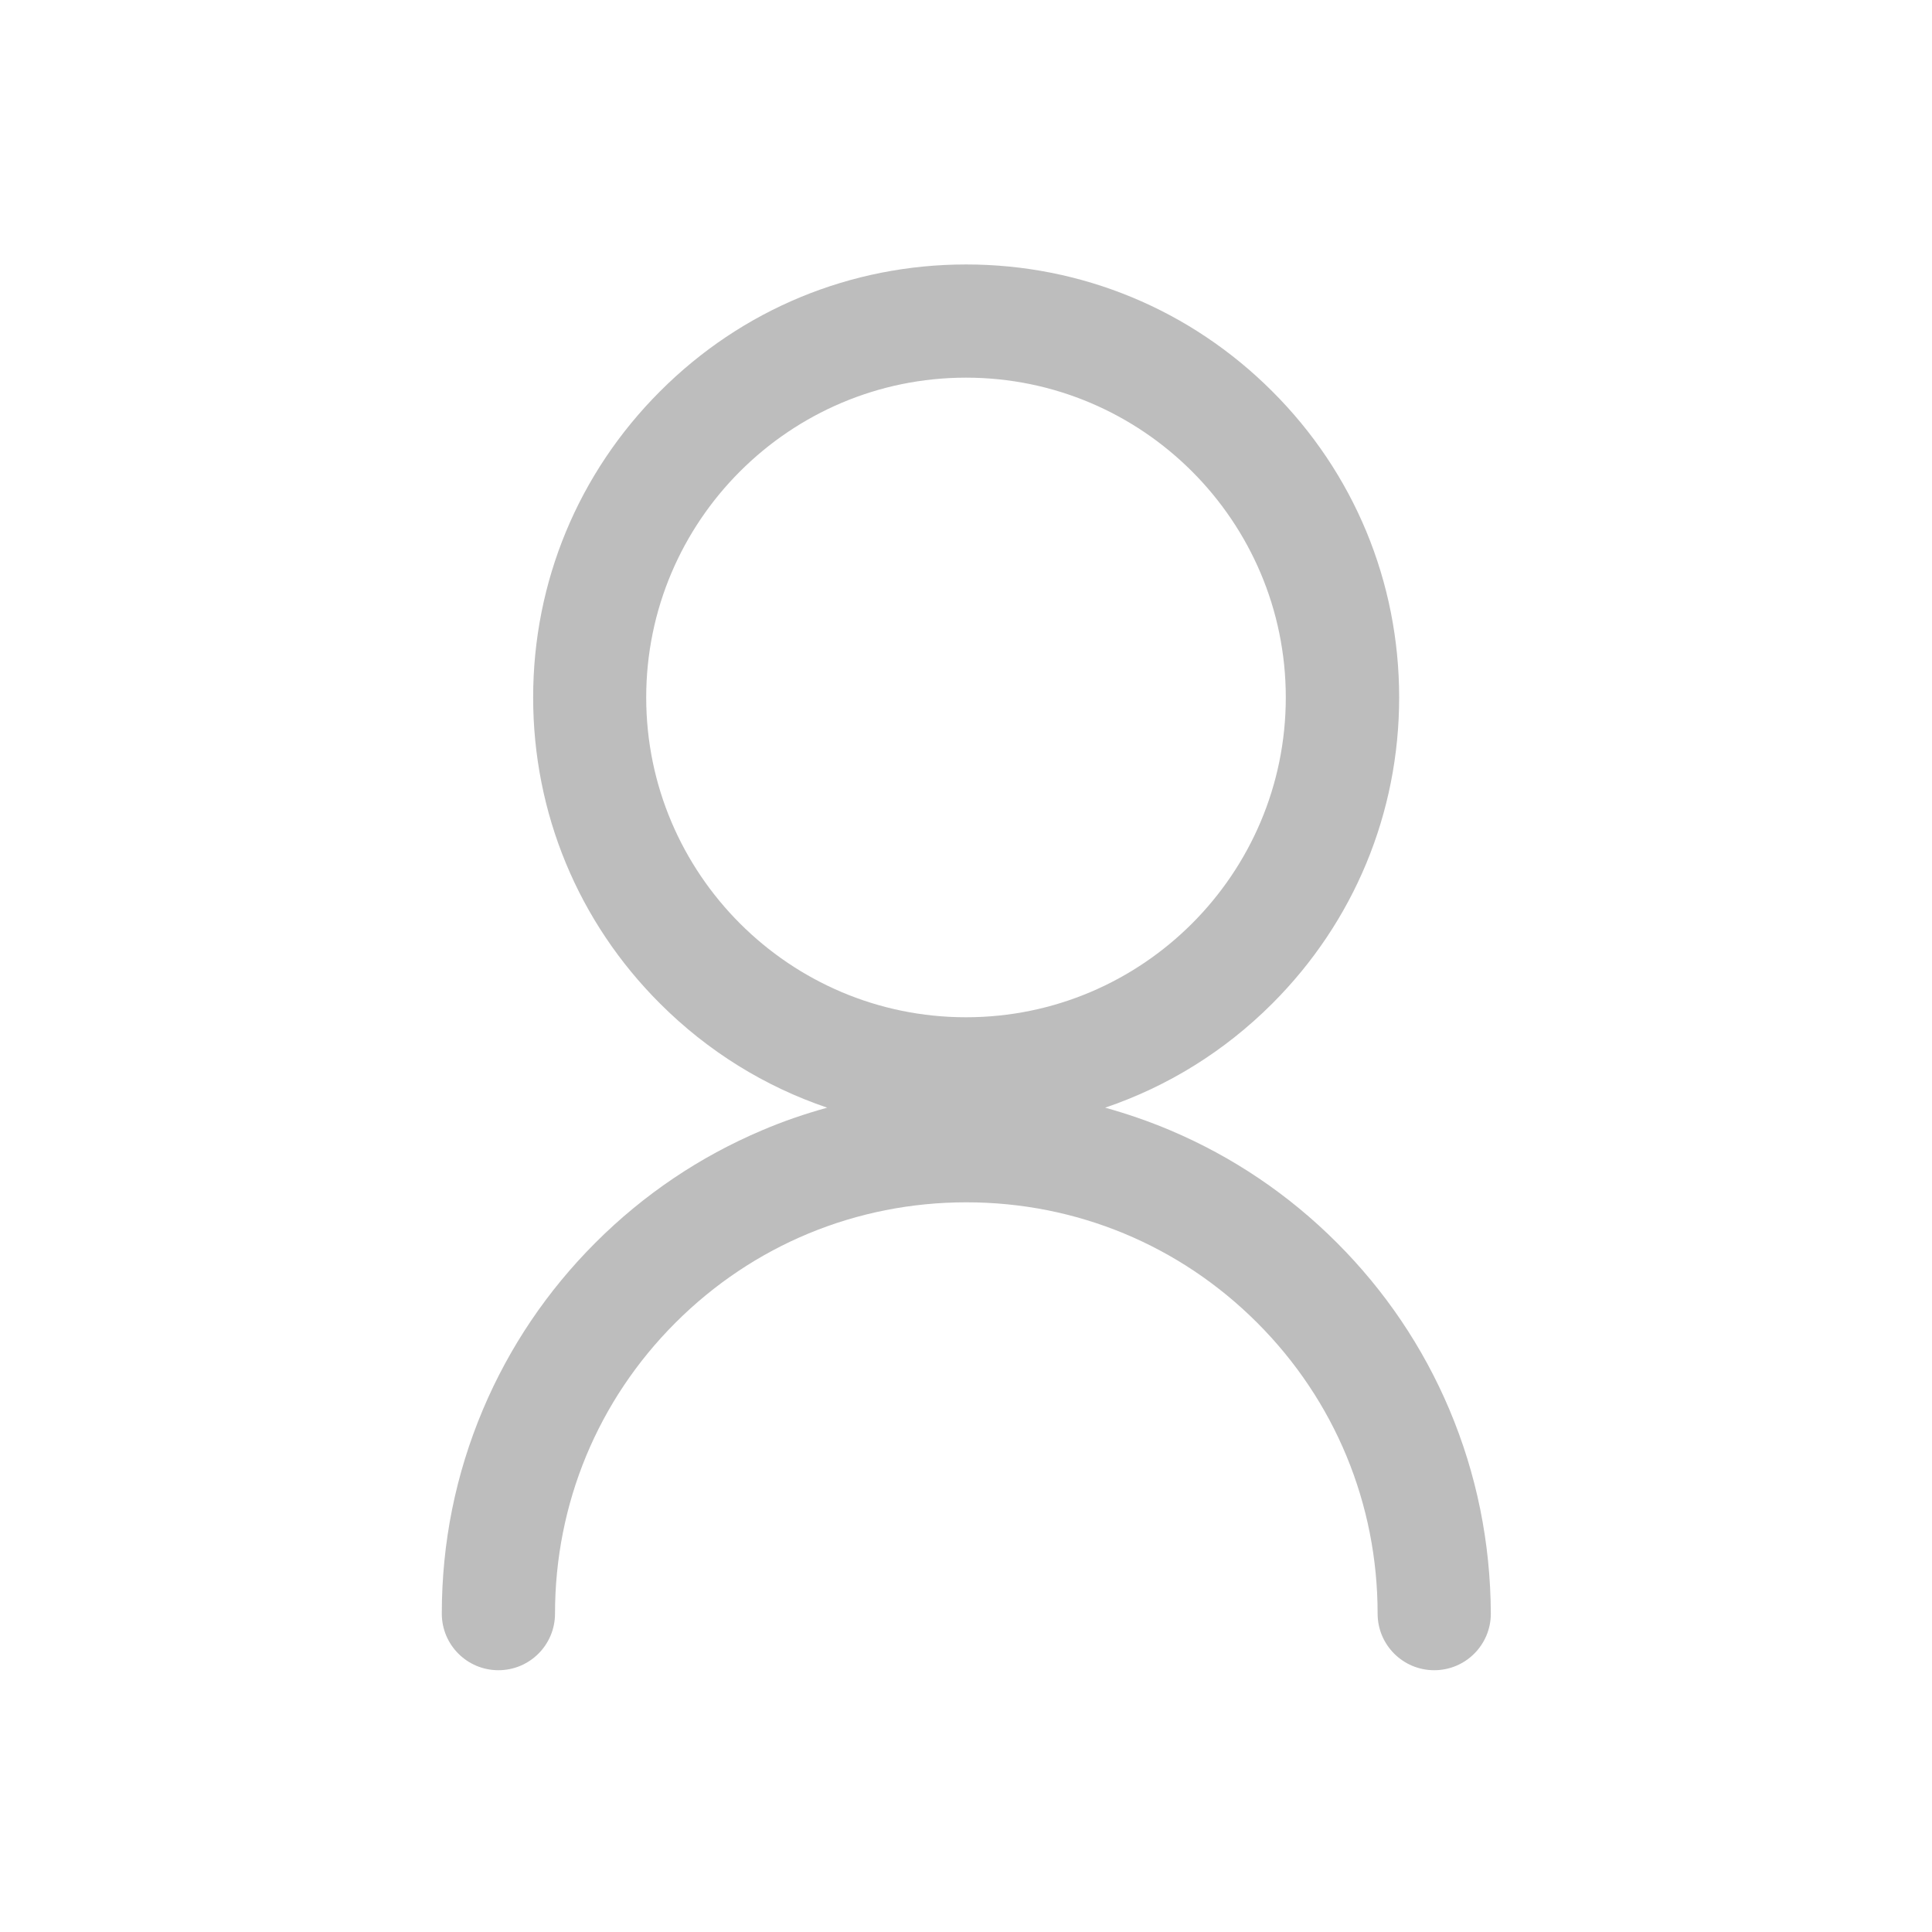 <?xml version="1.0" encoding="UTF-8"?>
<svg width="120px" height="120px" viewBox="0 0 120 120" version="1.1" xmlns="http://www.w3.org/2000/svg" xmlns:xlink="http://www.w3.org/1999/xlink">
    <!-- Generator: Sketch 57.1 (83088) - https://sketch.com -->
    <title>Icon / Snackbar / Profile</title>
    <desc>Created with Sketch.</desc>
    <g id="Icon-/-Snackbar-/-Profile" stroke="none" stroke-width="1" fill="none" fill-rule="evenodd">
        <path d="M90.02,87.539 C88.379,83.662 86.025,80.176 83.037,77.188 C80.049,74.199 76.562,71.846 72.686,70.205 C71.367,69.648 70.01,69.18 68.643,68.799 C72.51,67.49 76.055,65.303 79.023,62.334 C84.102,57.256 86.904,50.498 86.904,43.32 C86.904,36.143 84.111,29.385 79.023,24.307 C73.945,19.229 67.188,16.426 60.01,16.426 C52.832,16.426 46.074,19.219 40.996,24.307 C35.918,29.385 33.115,36.143 33.115,43.32 C33.115,50.498 35.908,57.256 40.996,62.334 C43.965,65.303 47.51,67.49 51.377,68.799 C50.01,69.18 48.652,69.639 47.334,70.205 C43.457,71.846 39.971,74.199 36.982,77.188 C33.994,80.176 31.641,83.662 30,87.539 C28.301,91.562 27.441,95.82 27.441,100.225 C27.441,102.168 29.014,103.74 30.957,103.74 C32.9,103.74 34.473,102.168 34.473,100.225 C34.473,93.398 37.129,86.982 41.953,82.158 C46.777,77.334 53.193,74.678 60.02,74.678 C66.846,74.678 73.262,77.334 78.086,82.158 C82.91,86.982 85.566,93.398 85.566,100.225 C85.566,102.168 87.139,103.74 89.082,103.74 C91.025,103.74 92.598,102.168 92.598,100.225 C92.578,95.82 91.719,91.562 90.02,87.539 Z M40.137,43.32 C40.137,32.363 49.053,23.457 60,23.457 C70.947,23.457 79.863,32.363 79.863,43.32 C79.863,54.277 70.957,63.184 60,63.184 C49.043,63.184 40.137,54.268 40.137,43.32 Z" id="Shape" fill="#BDBDBD"></path>
    </g>
</svg>